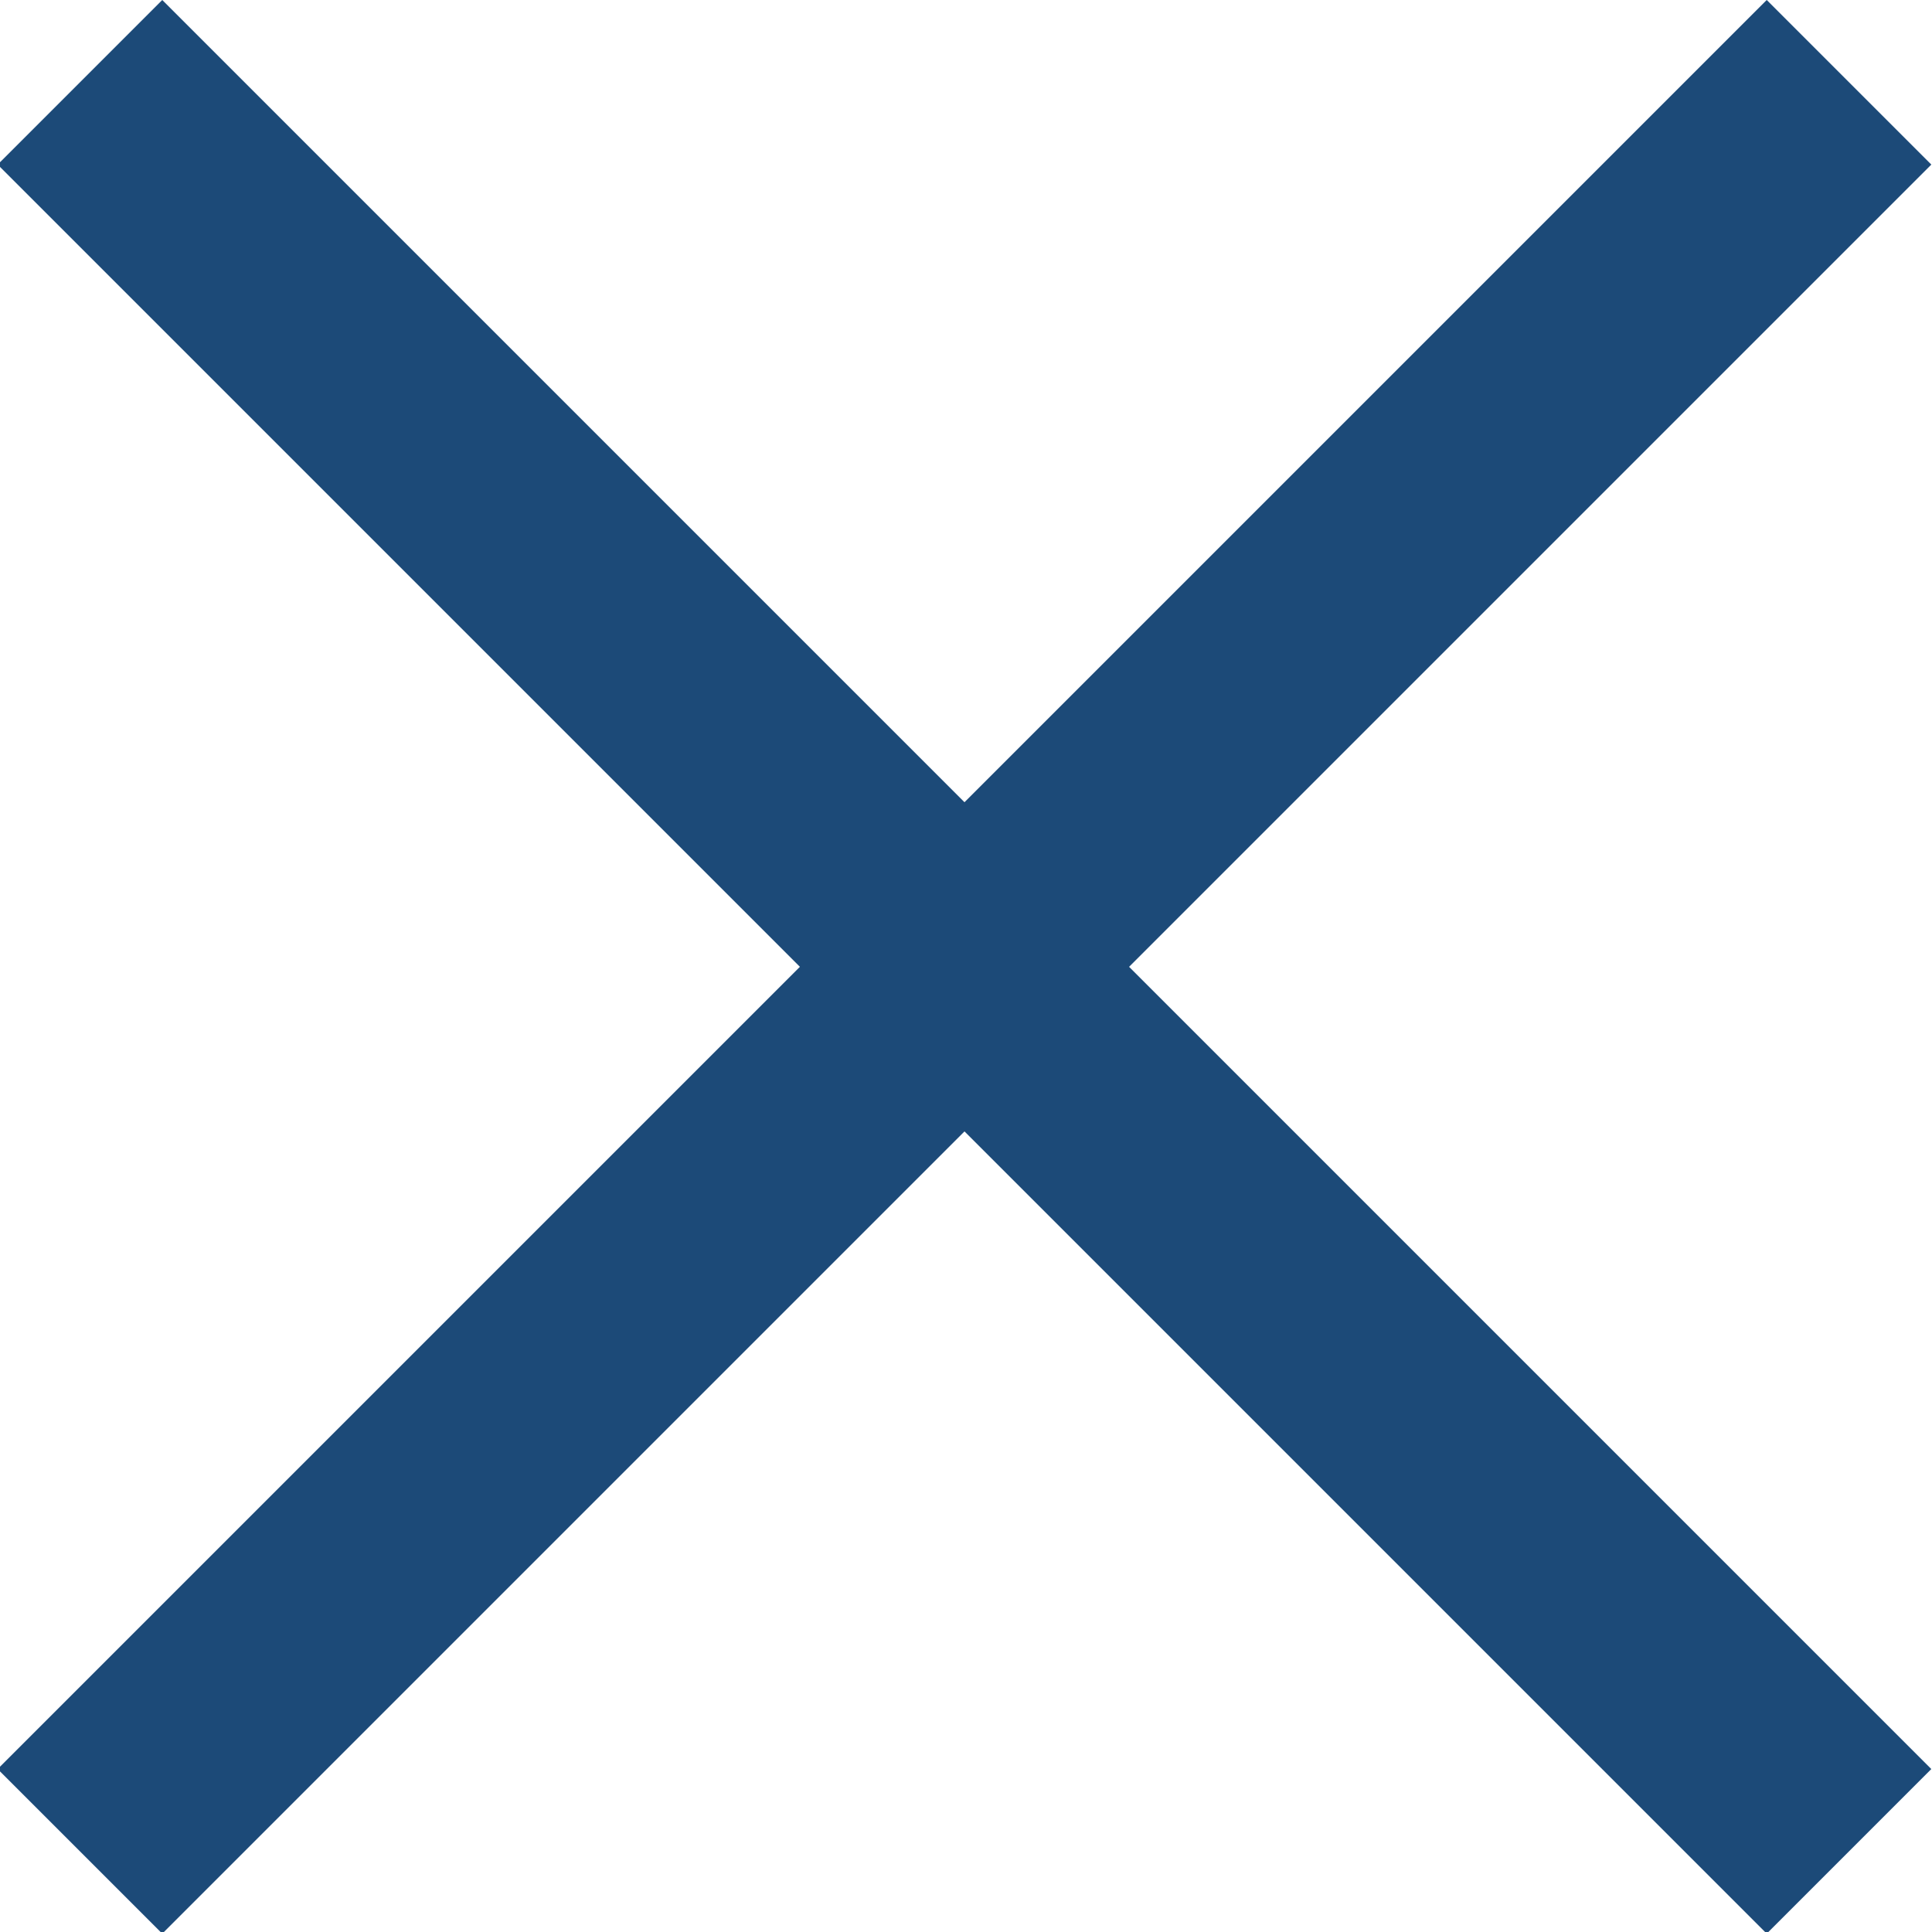 <?xml version="1.0" encoding="utf-8"?>
<!-- Generator: Adobe Illustrator 23.0.1, SVG Export Plug-In . SVG Version: 6.00 Build 0)  -->
<svg version="1.1" id="Layer_1" xmlns="http://www.w3.org/2000/svg" xmlns:xlink="http://www.w3.org/1999/xlink" x="0px" y="0px"
	 viewBox="0 0 16.6 16.6" style="enable-background:new 0 0 16.6 16.6;" xml:space="preserve">
<style type="text/css">
	.st0{fill:none;stroke:#1C4A78;stroke-width:2;}
</style>
<g id="Group_1912" transform="translate(15.887 0.707) rotate(90)">
	<line id="Line_27" class="st0" x1="0" y1="0" x2="15.2" y2="15.2"/>
	<line id="Line_28" class="st0" x1="15.2" y1="0" x2="0" y2="15.2"/>
</g>
</svg>
